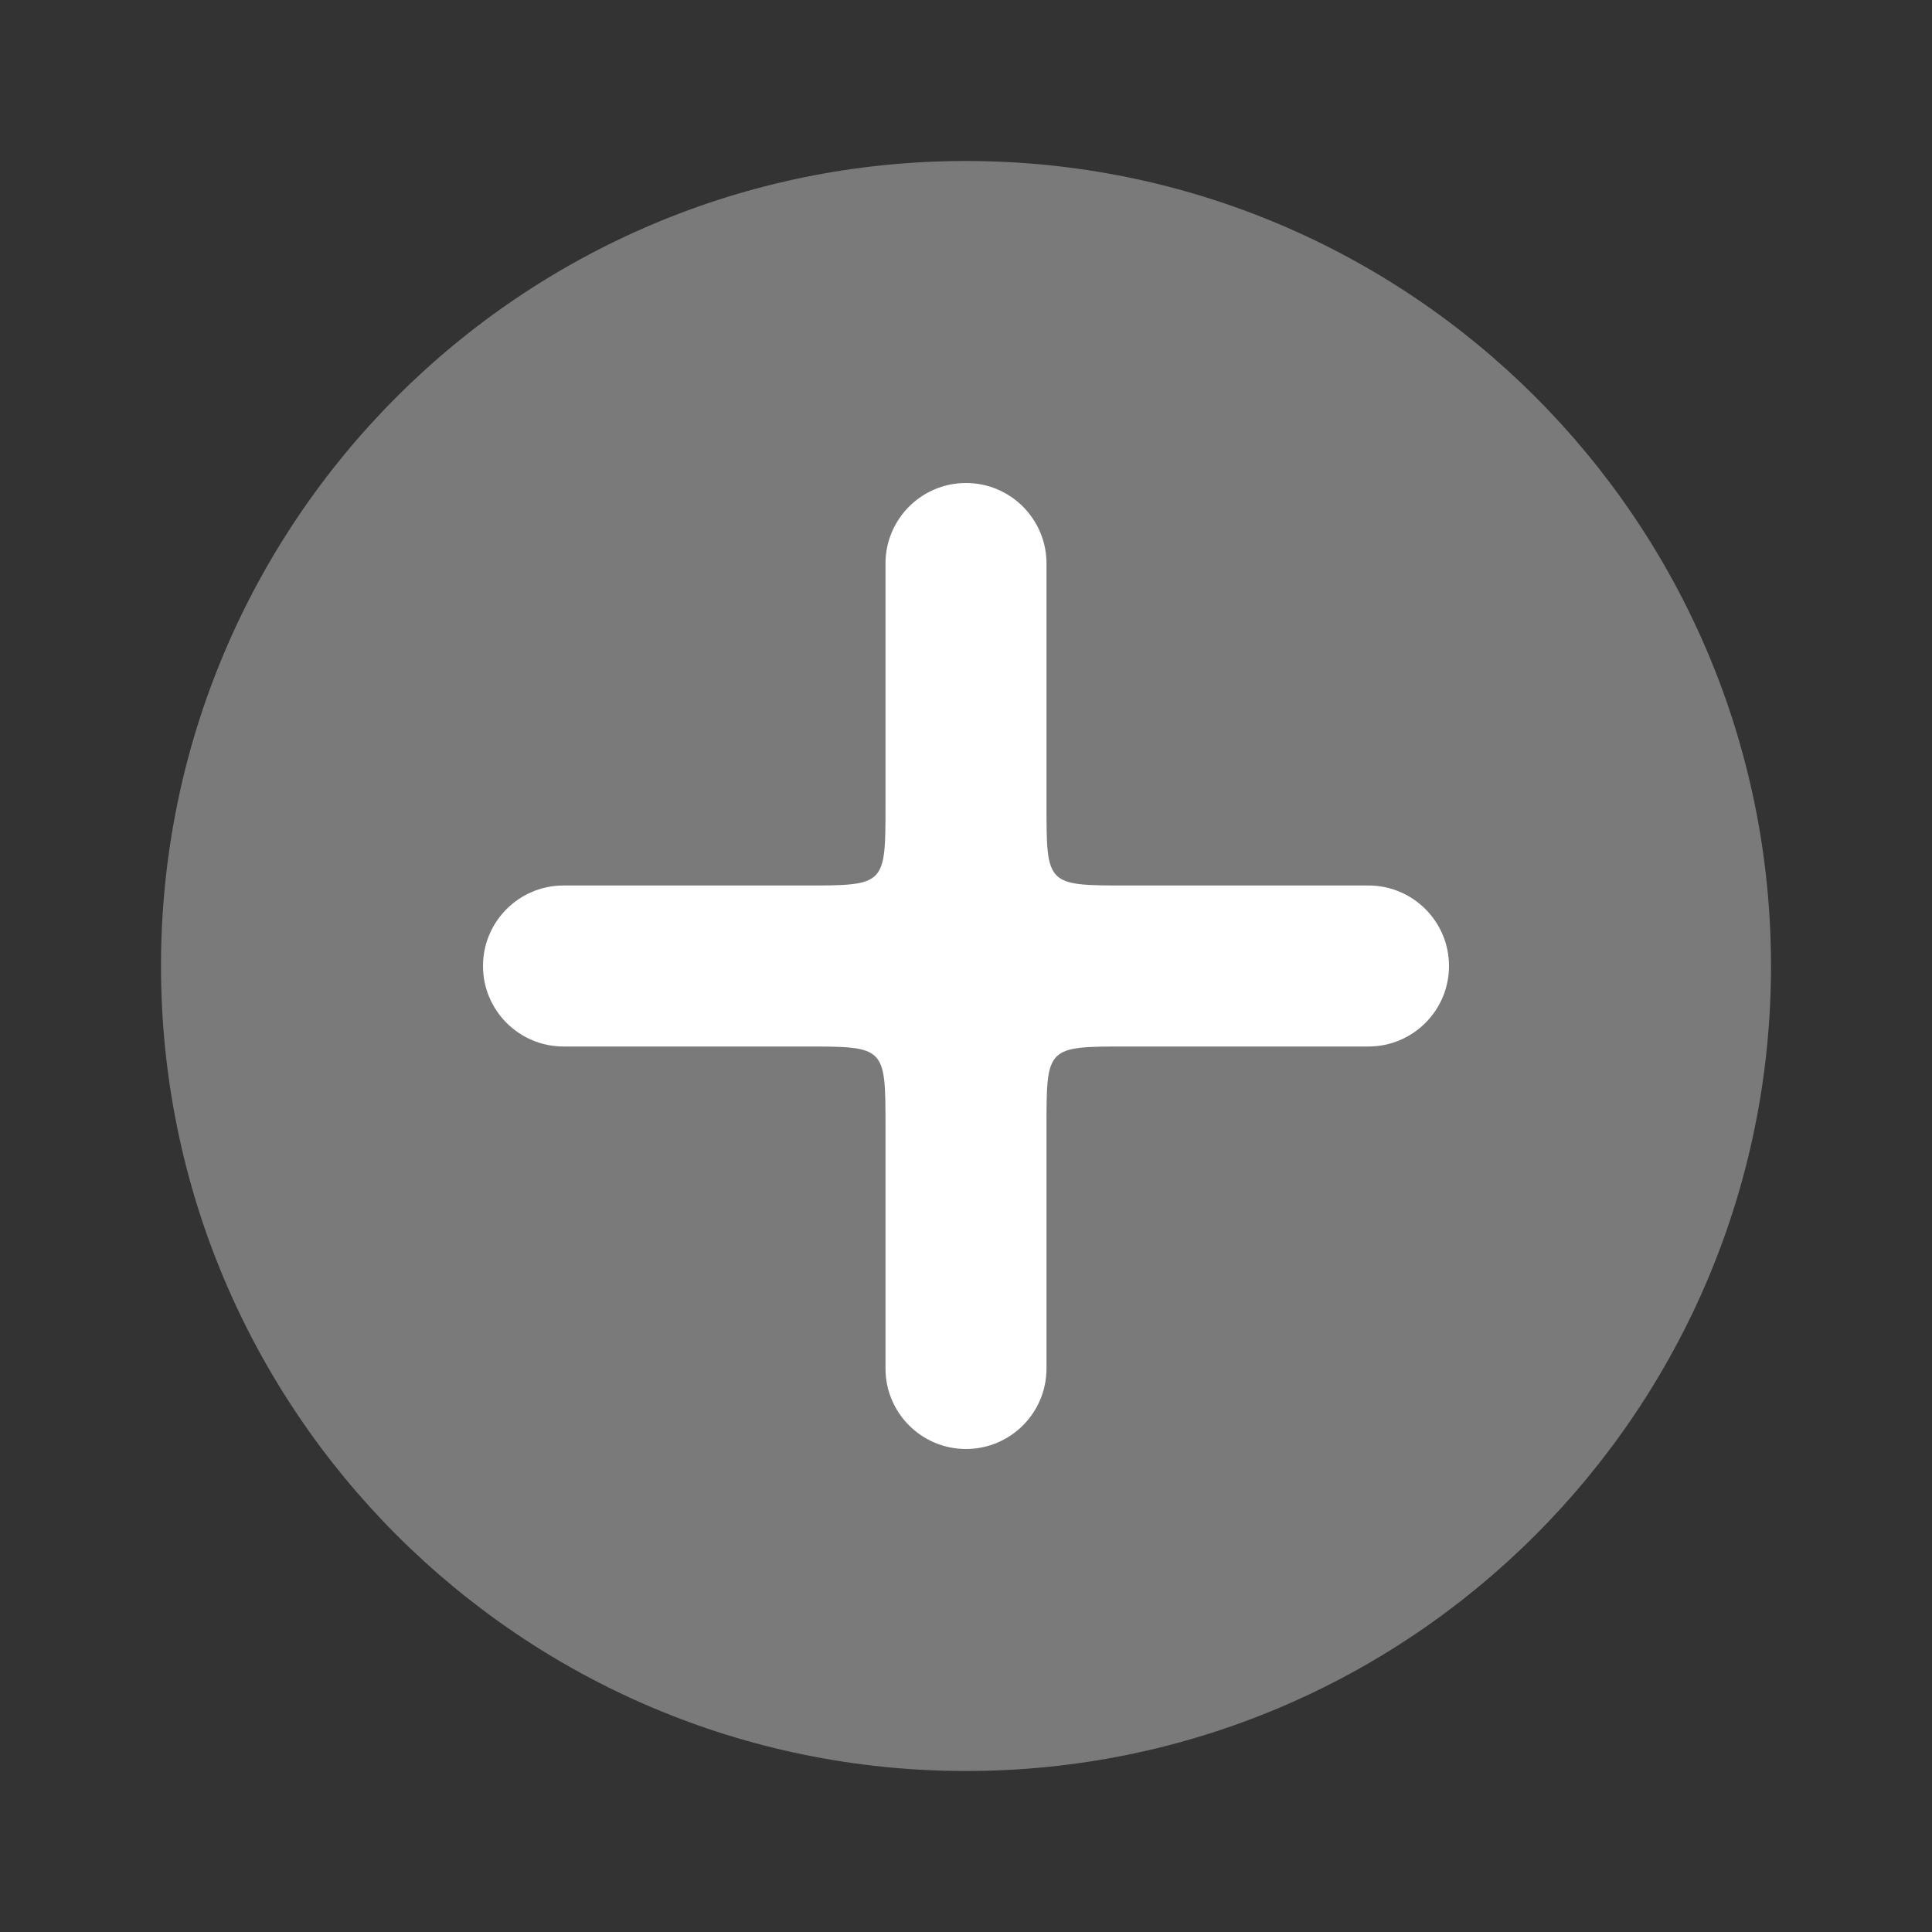 <svg width="24" height="24" viewBox="0 0 24 24" fill="none" xmlns="http://www.w3.org/2000/svg">
<rect x="0" y="0" width="24" height="24" fill="#333333" stroke="none"/>
<path opacity="0.35" d="M12 22C17.523 22 22 17.523 22 12C22 6.477 17.523 2 12 2C6.477 2 2 6.477 2 12C2 17.523 6.477 22 12 22Z" fill="white"/>
<path d="M17 11H14C13 11 13 11 13 10V7C13 6.448 12.552 6 12 6C11.448 6 11 6.448 11 7V10C11 11 11 11 10 11H7C6.448 11 6 11.448 6 12C6 12.552 6.448 13 7 13H10C11 13 11 13 11 14V17C11 17.552 11.448 18 12 18C12.552 18 13 17.552 13 17V14C13 13 13 13 14 13H17C17.552 13 18 12.552 18 12C18 11.448 17.552 11 17 11Z" fill="white"/>
</svg>
